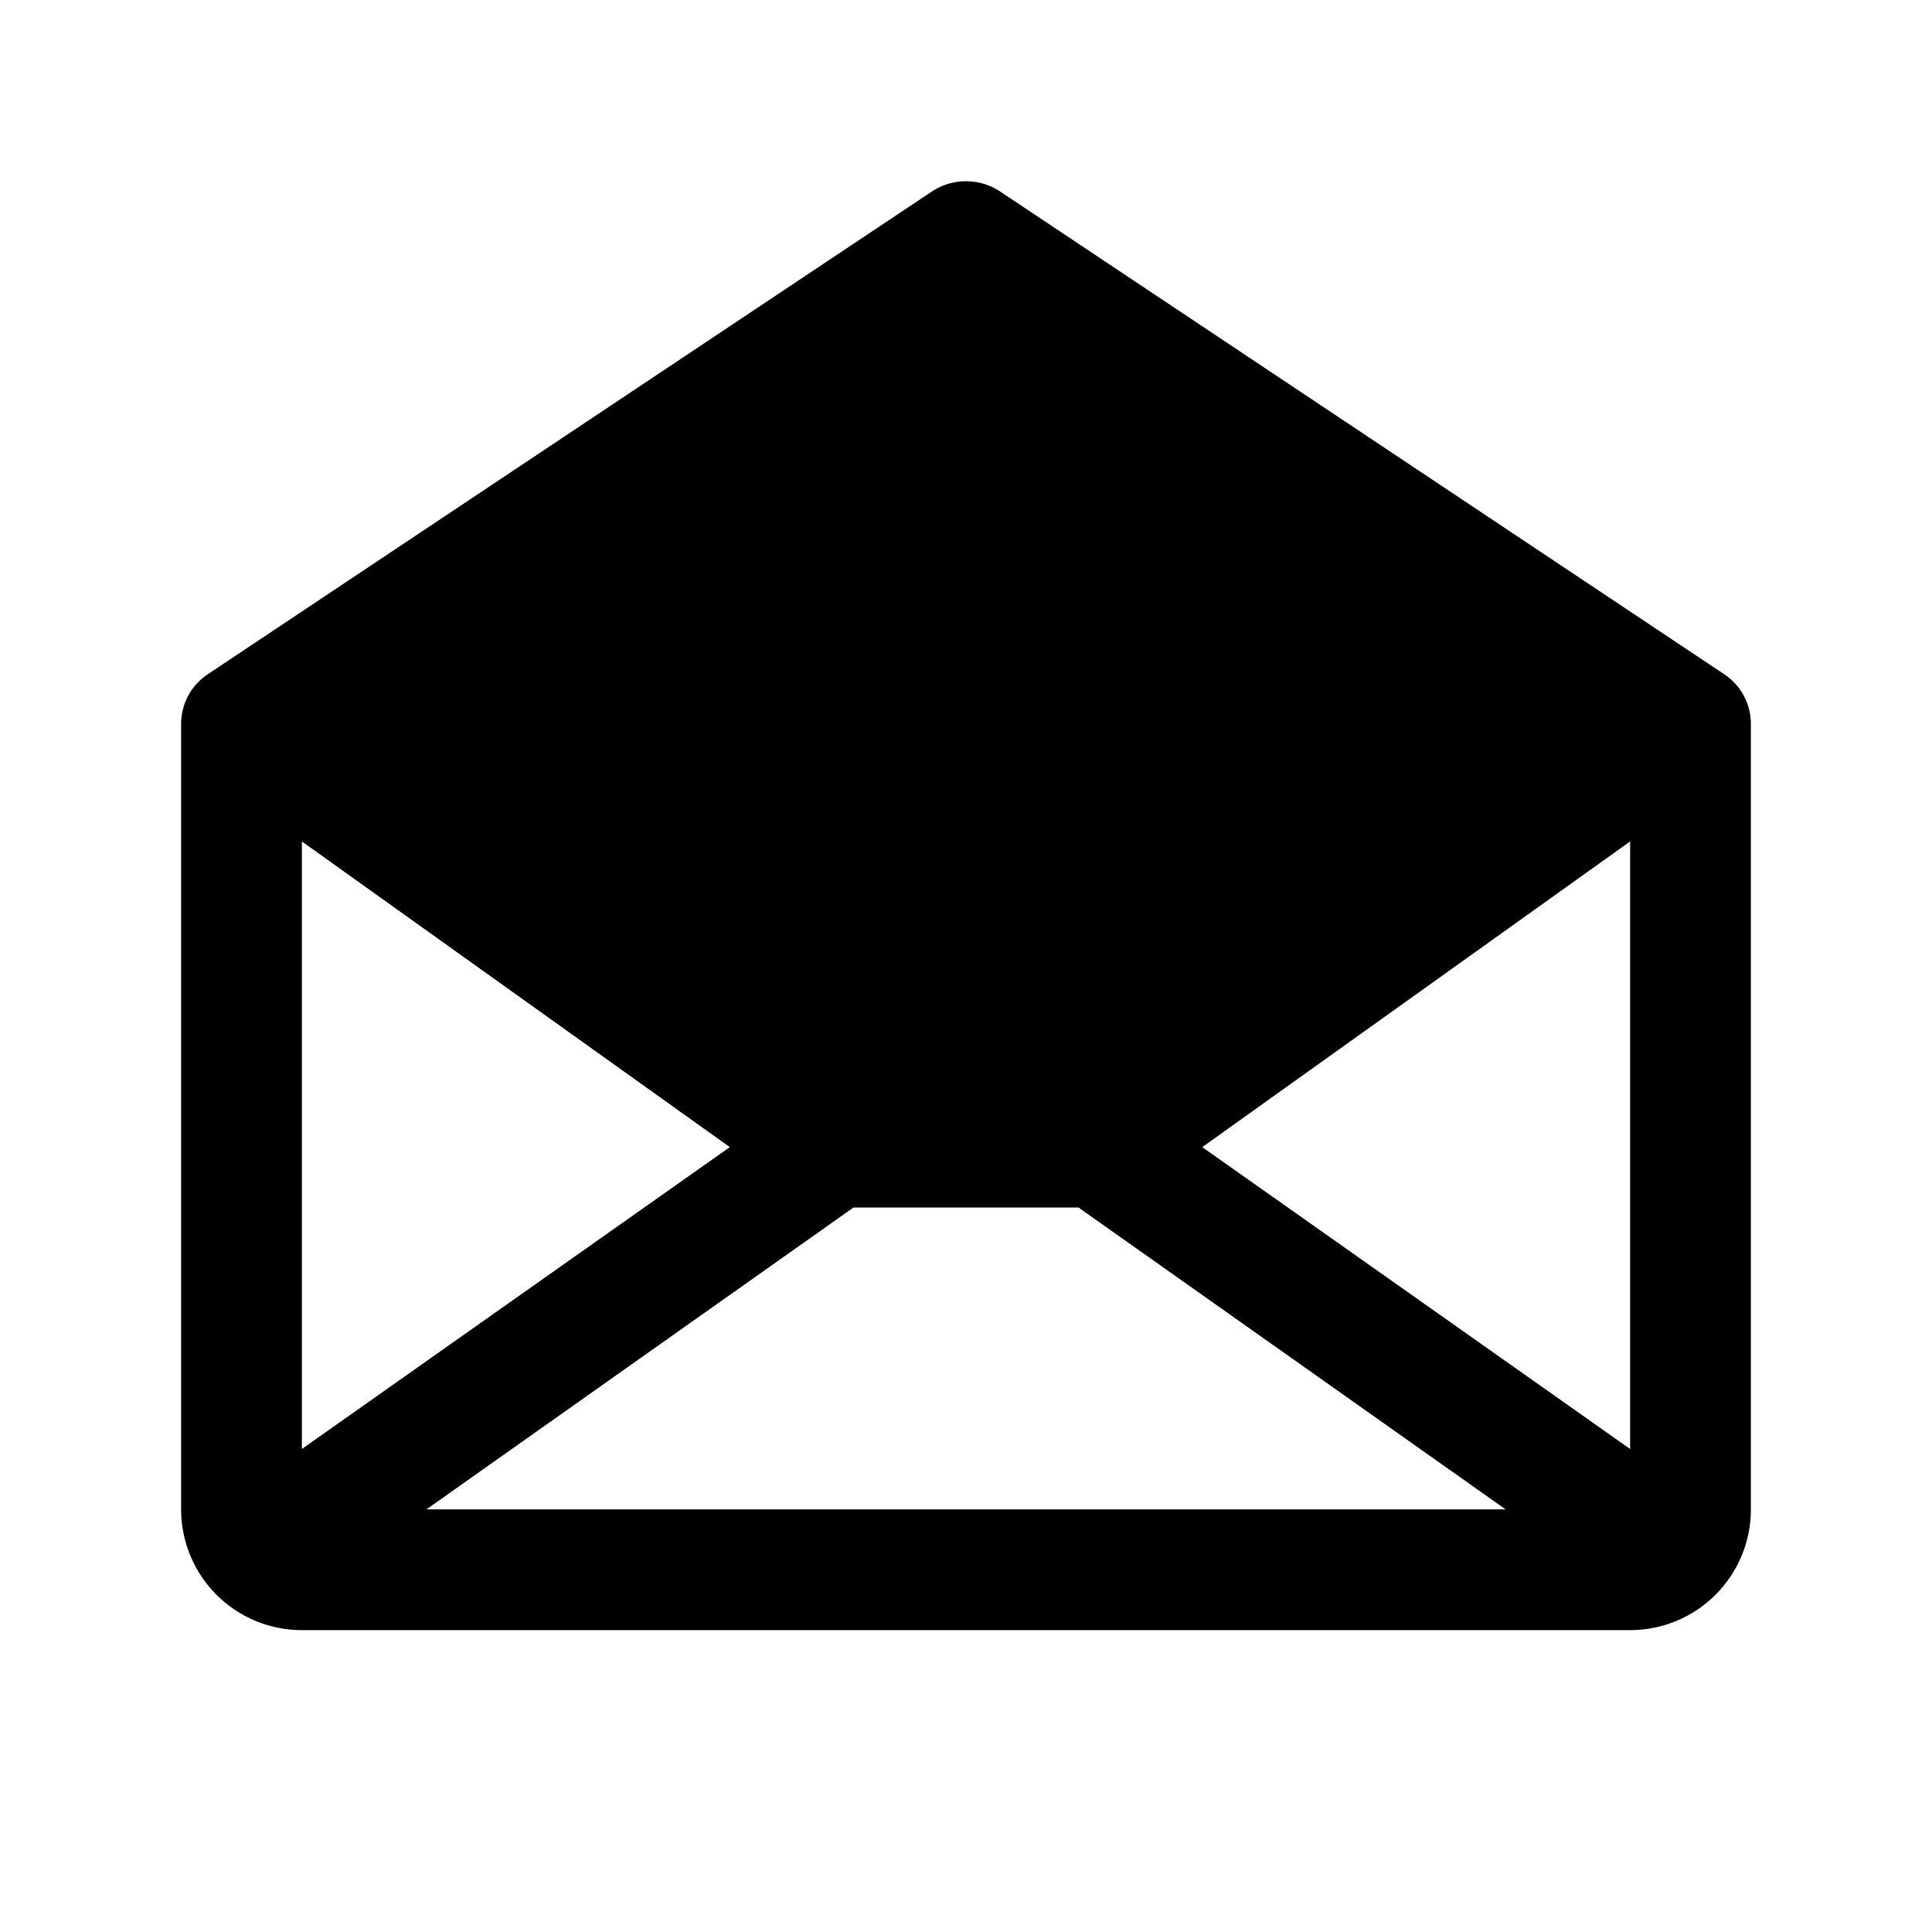 <svg xmlns="http://www.w3.org/2000/svg" viewBox="0 0 32 32" fill="currentColor" aria-hidden="true">
  <path d="M28.55 11.162l-12-8a1.025 1.025 0 00-1.1 0l-12 8A.988.988 0 003 12v13a2 2 0 002 2h22a2 2 0 002-2V12a.987.987 0 00-.45-.838zM12.088 19L5 24V13.937L12.088 19zm2.05 1h3.725l7.075 5H7.063l7.074-5zm5.775-1L27 13.937V24l-7.087-5z"/>
</svg>
